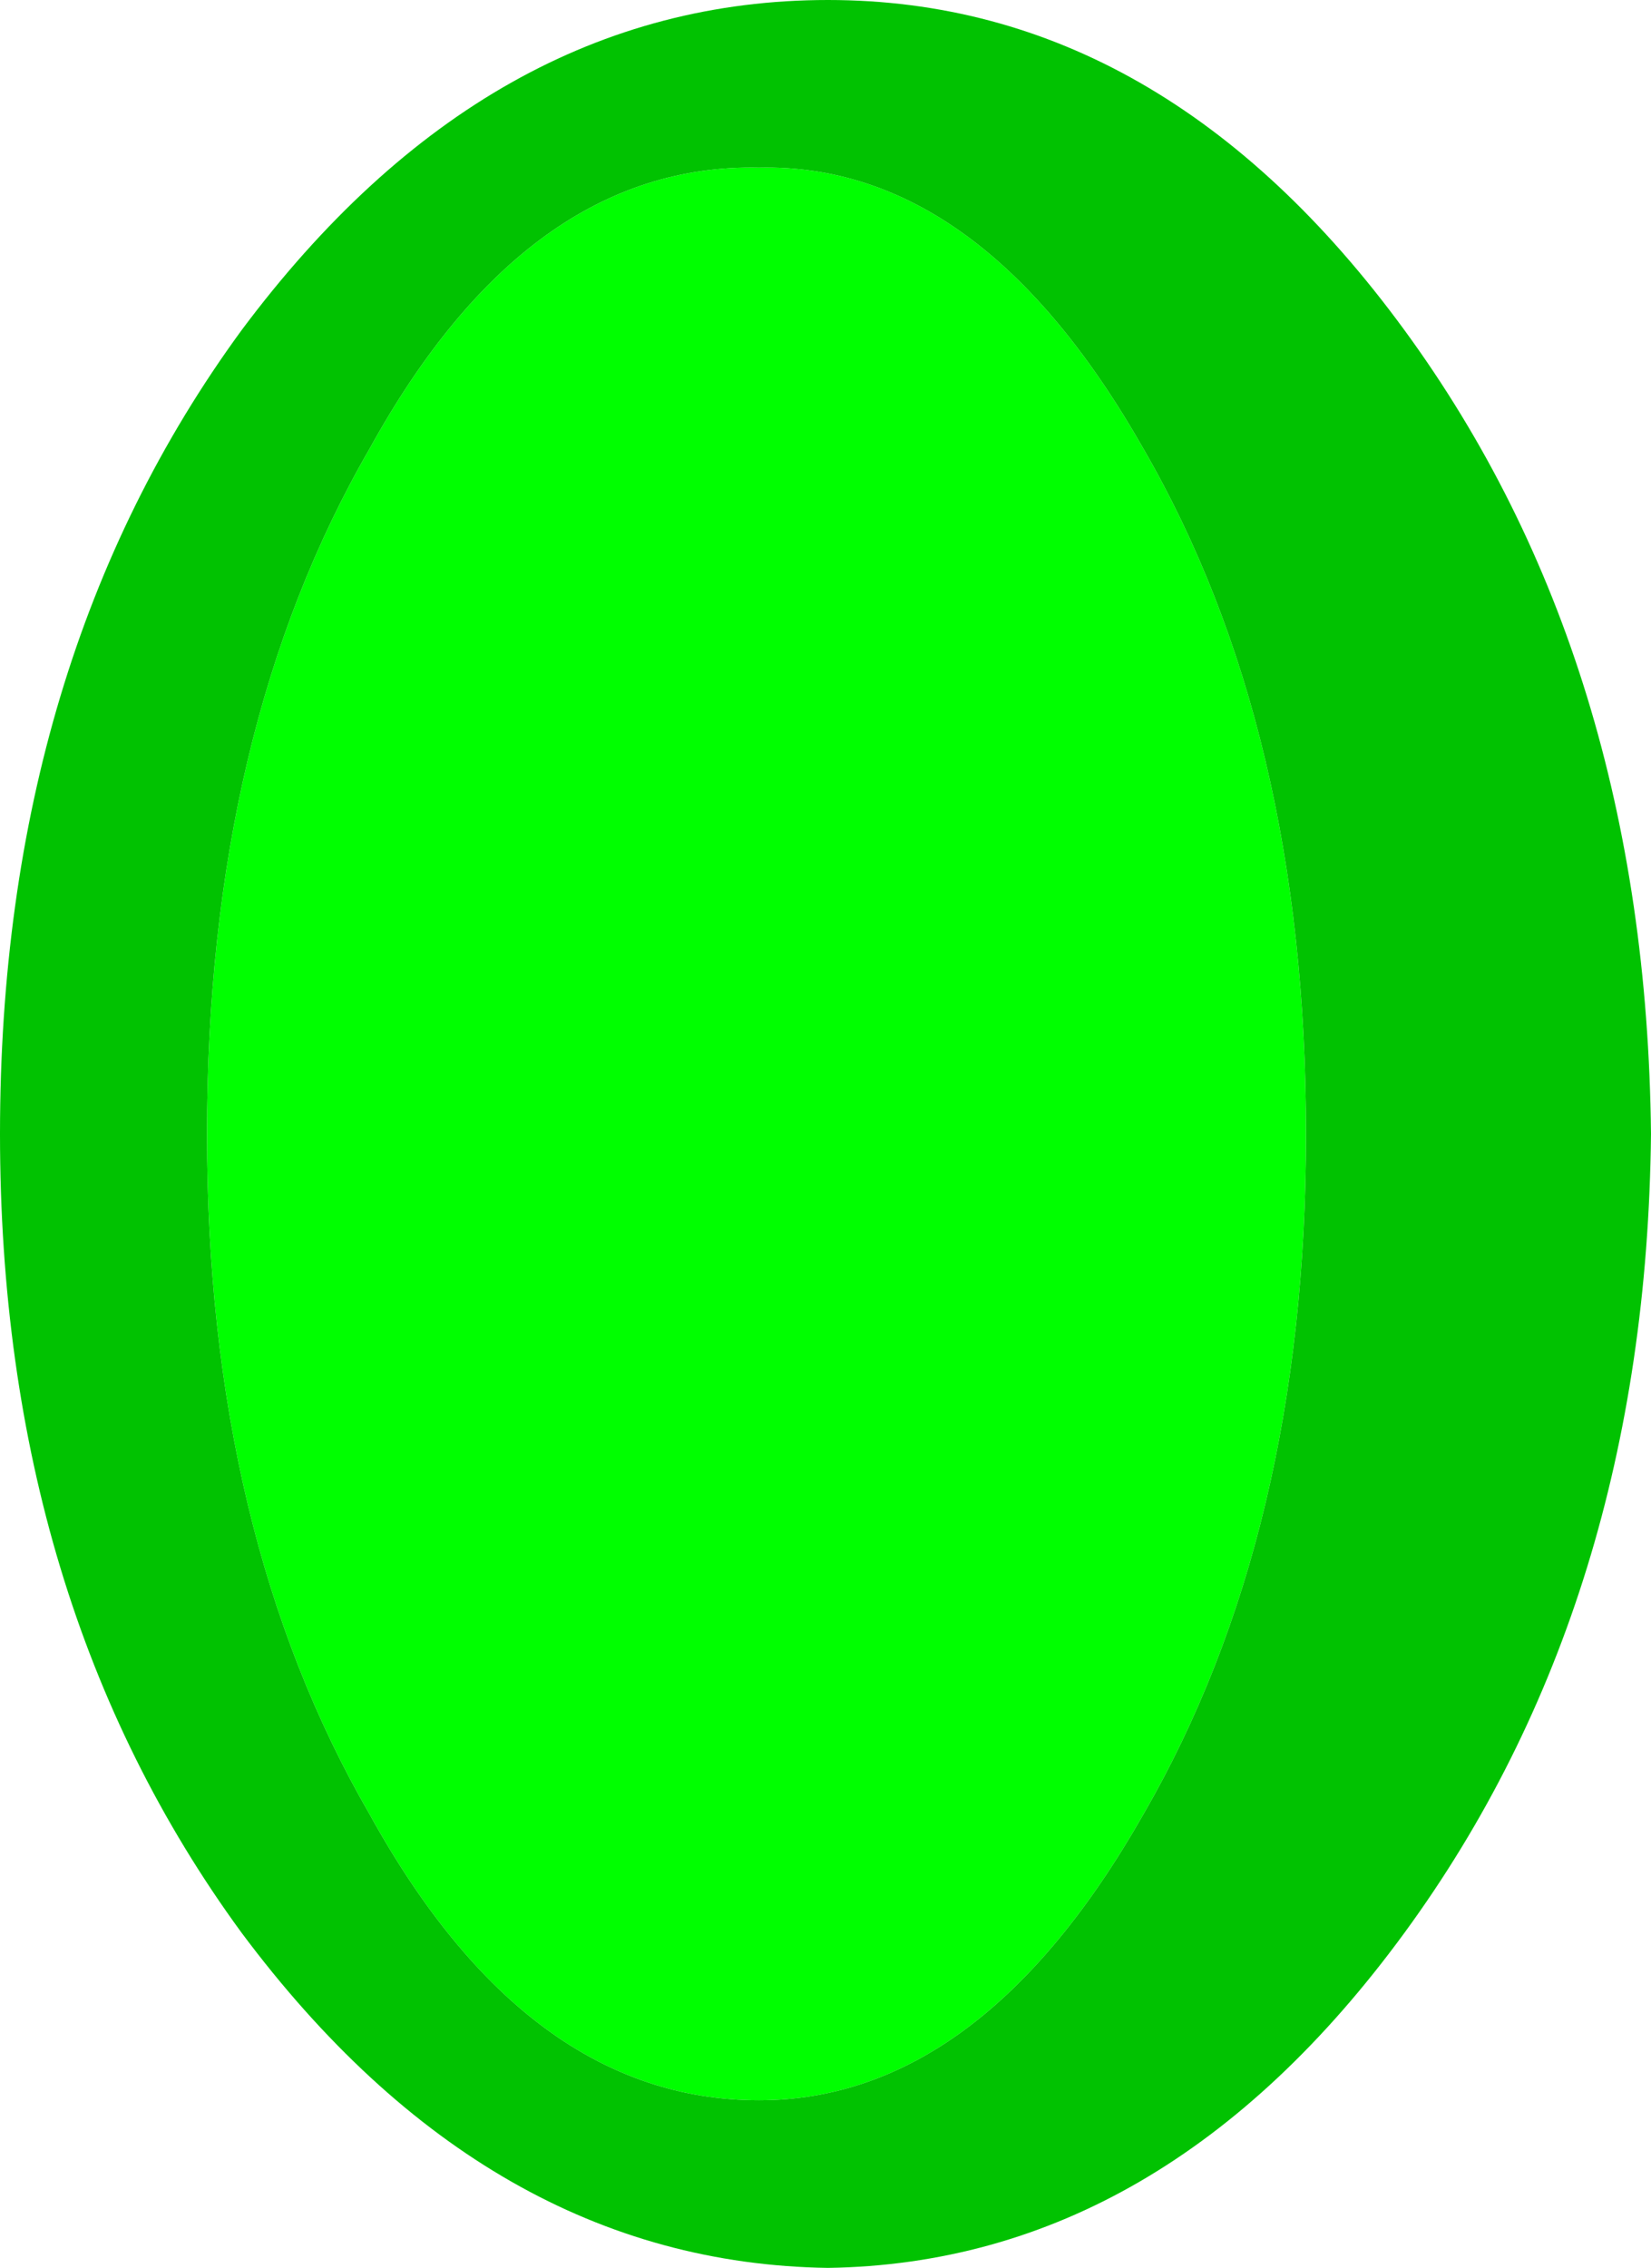 <?xml version="1.0" encoding="UTF-8" standalone="no"?>
<svg xmlns:xlink="http://www.w3.org/1999/xlink" height="23.0px" width="16.75px" xmlns="http://www.w3.org/2000/svg">
  <g transform="matrix(1.0, 0.0, 0.0, 1.0, 10.15, 11.4)">
    <path d="M-2.45 -9.7 Q-0.2 -9.75 1.45 -6.85 3.1 -4.0 3.1 0.1 3.1 4.15 1.45 7.0 -0.2 9.9 -2.45 9.9 -4.8 9.9 -6.4 7.0 -8.05 4.15 -8.05 0.1 -8.05 -4.0 -6.4 -6.85 -4.8 -9.75 -2.45 -9.7" fill="#00ff00" fill-rule="evenodd" stroke="none"/>
    <path d="M-2.45 -9.7 Q-4.8 -9.75 -6.4 -6.85 -8.05 -4.0 -8.05 0.1 -8.05 4.15 -6.4 7.0 -4.8 9.9 -2.45 9.9 -0.2 9.9 1.45 7.0 3.1 4.15 3.1 0.1 3.1 -4.0 1.45 -6.85 -0.2 -9.75 -2.45 -9.7 M-1.75 -11.4 Q1.65 -11.4 4.1 -8.05 6.55 -4.7 6.6 0.1 6.55 4.85 4.1 8.2 1.65 11.55 -1.75 11.6 -5.2 11.55 -7.7 8.2 -10.15 4.85 -10.15 0.1 -10.15 -4.7 -7.7 -8.05 -5.2 -11.4 -1.75 -11.4" fill="#01c201" fill-rule="evenodd" stroke="none"/>
  </g>
</svg>
